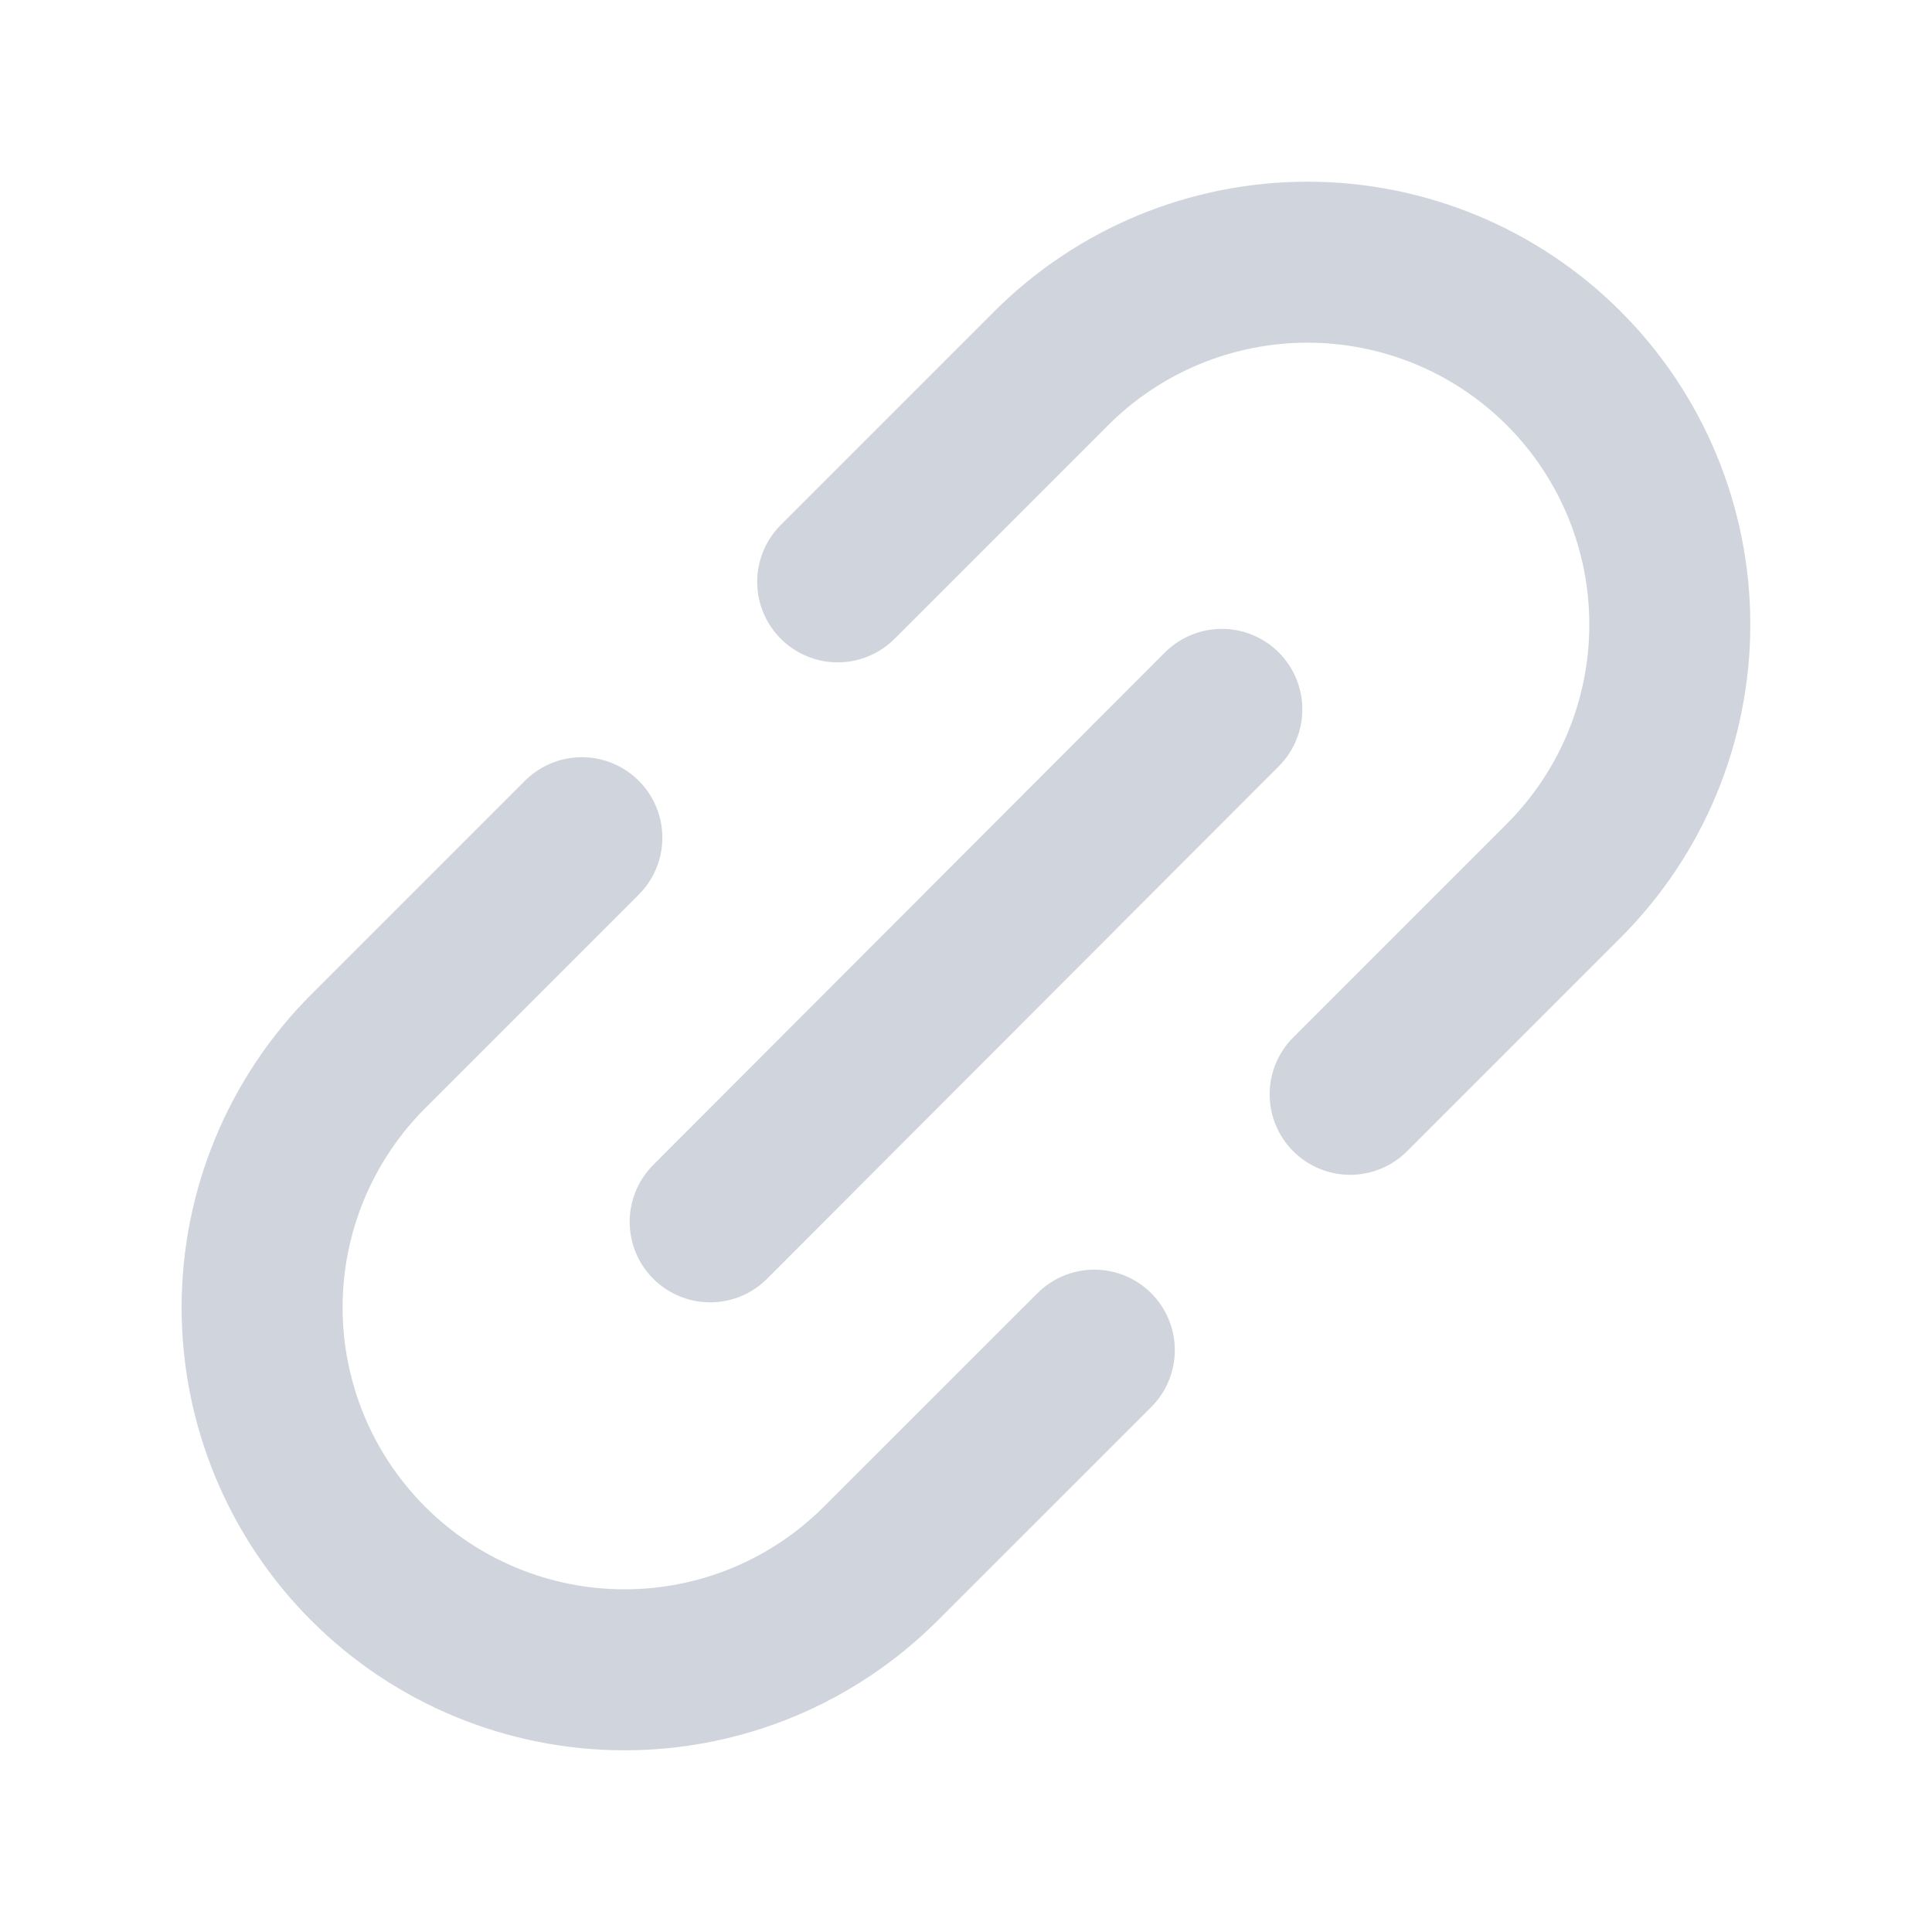 <svg width="24" height="24" viewBox="0 0 24 24" fill="none" xmlns="http://www.w3.org/2000/svg">
<path d="M8.822 15.178L15.178 8.812" stroke="#D0D5DD" stroke-width="2" stroke-linecap="round" stroke-linejoin="round"/>
<path d="M13.594 16.772L10.94 19.425C10.522 19.843 10.026 20.174 9.48 20.401C8.934 20.627 8.349 20.743 7.758 20.743C6.564 20.743 5.419 20.269 4.575 19.425C3.731 18.581 3.256 17.436 3.256 16.242C3.256 15.048 3.731 13.903 4.575 13.059L7.228 10.406" stroke="#D0D5DD" stroke-width="2" stroke-linecap="round" stroke-linejoin="round"/>
<path d="M16.772 13.594L19.425 10.941C20.269 10.097 20.743 8.952 20.743 7.758C20.743 6.564 20.269 5.419 19.425 4.575C18.581 3.731 17.436 3.257 16.242 3.257C15.048 3.257 13.903 3.731 13.059 4.575L10.406 7.228" stroke="#D0D5DD" stroke-width="2" stroke-linecap="round" stroke-linejoin="round"/>
</svg>
